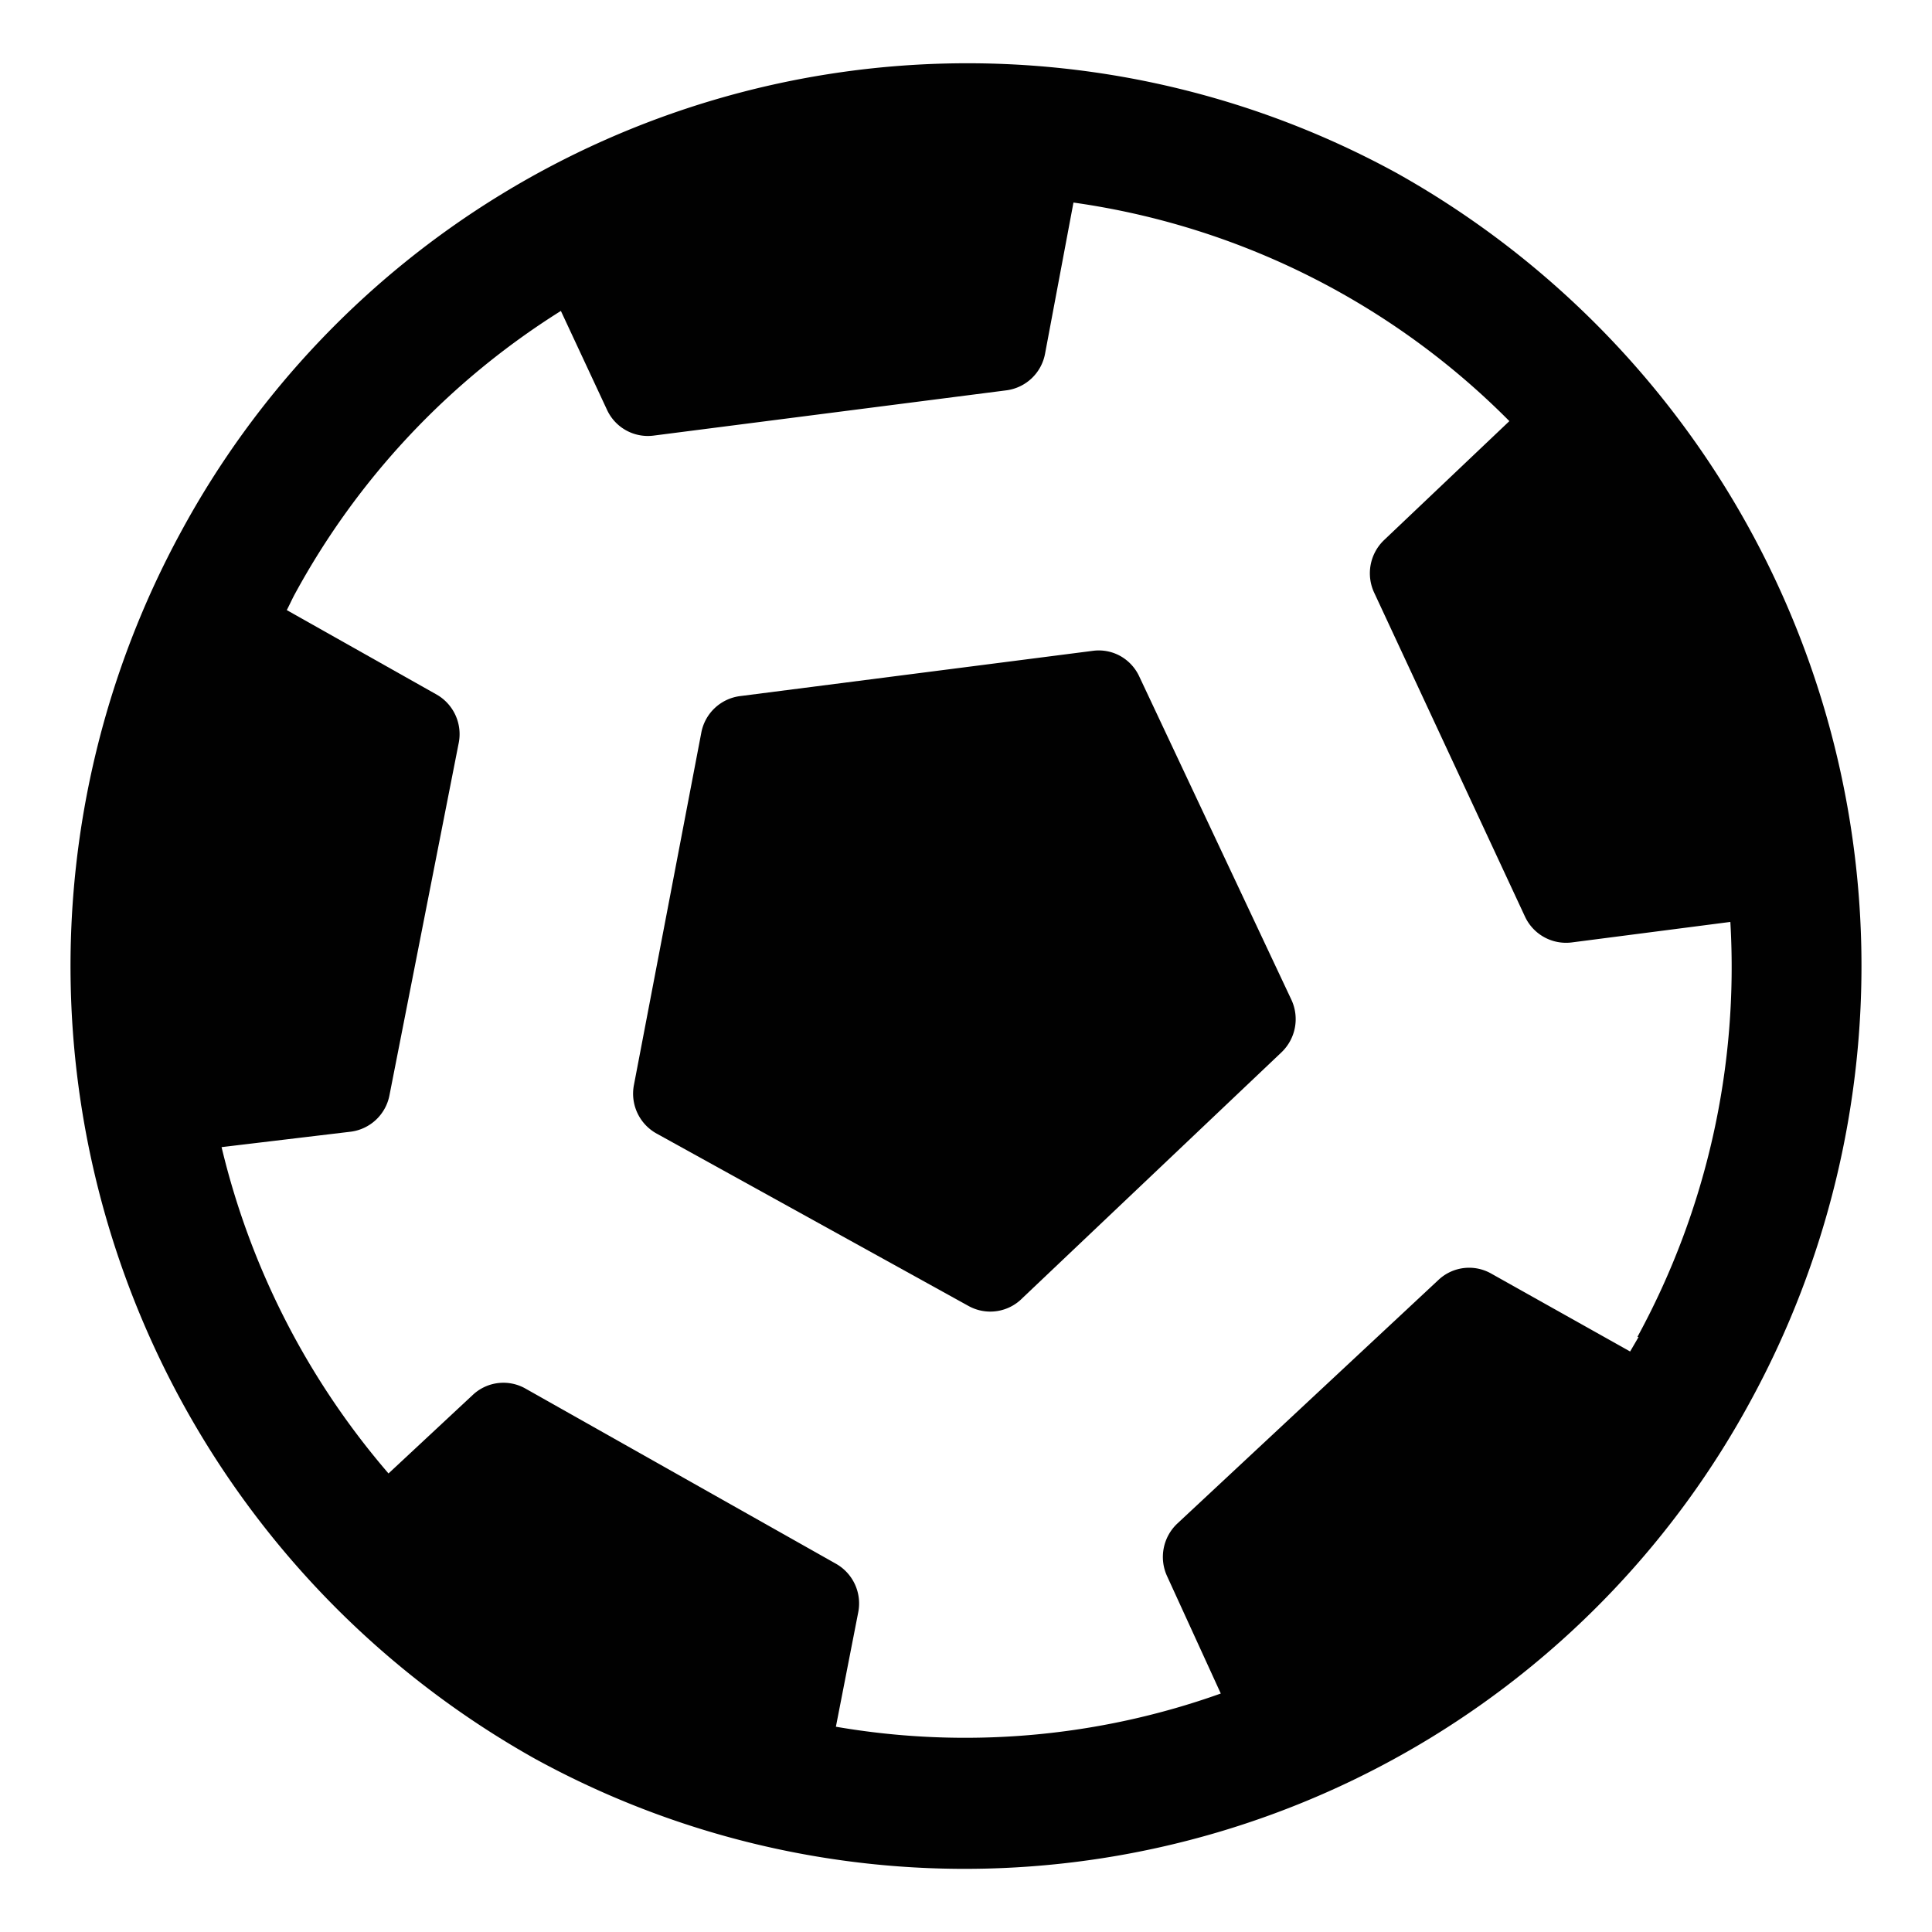 <?xml version="1.0" encoding="utf-8"?>
<!-- Generator: Adobe Illustrator 16.0.0, SVG Export Plug-In . SVG Version: 6.00 Build 0)  -->
<!DOCTYPE svg PUBLIC "-//W3C//DTD SVG 1.1//EN" "http://www.w3.org/Graphics/SVG/1.1/DTD/svg11.dtd">
<svg id="Layer_1" data-name="Layer 1" xmlns="http://www.w3.org/2000/svg" viewBox="0 0 64 64">
    <defs>
        <style>.cls-1{fill:#010101;}</style>
    </defs>
    <title>_</title>
    <path class="cls-1"
          d="M46.28,5.74A29.62,29.62,0,0,0,6,17.61,30.1,30.1,0,0,0,17.72,58.26,29.61,29.61,0,0,0,58,46.39,30.1,30.1,0,0,0,46.28,5.74Zm8,38.55L54,44.77,49.4,42.19a1.48,1.48,0,0,0-1.75.21L39,50.47a1.52,1.52,0,0,0-.34,1.74l1.78,3.89A25.18,25.18,0,0,1,27.69,57.2l0.74-3.79a1.51,1.51,0,0,0-.74-1.61L17.41,46a1.48,1.48,0,0,0-1.75.21l-2.79,2.6A25.69,25.69,0,0,1,7.34,38l4.27-.51a1.5,1.5,0,0,0,1.29-1.2l2.29-11.65A1.51,1.51,0,0,0,14.45,23L9.5,20.21c0.09-.17.16-0.33,0.25-0.5a25.35,25.35,0,0,1,8.83-9.41l1.53,3.28a1.49,1.49,0,0,0,1.54.85l11.69-1.5a1.5,1.5,0,0,0,1.28-1.22l0.94-5A25.31,25.31,0,0,1,50,13.95l-4.15,3.94a1.52,1.52,0,0,0-.33,1.74l5,10.74a1.5,1.5,0,0,0,1.54.85l5.26-.68A25.59,25.59,0,0,1,54.24,44.29Z"/>
    <path class="cls-1"
          d="M37.74,22.41a1.5,1.5,0,0,0-.63-0.68,1.47,1.47,0,0,0-.91-0.17l-11.69,1.5a1.5,1.5,0,0,0-1.28,1.22L21,35.94a1.51,1.51,0,0,0,.75,1.61l10.33,5.71A1.49,1.49,0,0,0,33.87,43l8.58-8.14a1.52,1.52,0,0,0,.33-1.74Z"/>
</svg>
